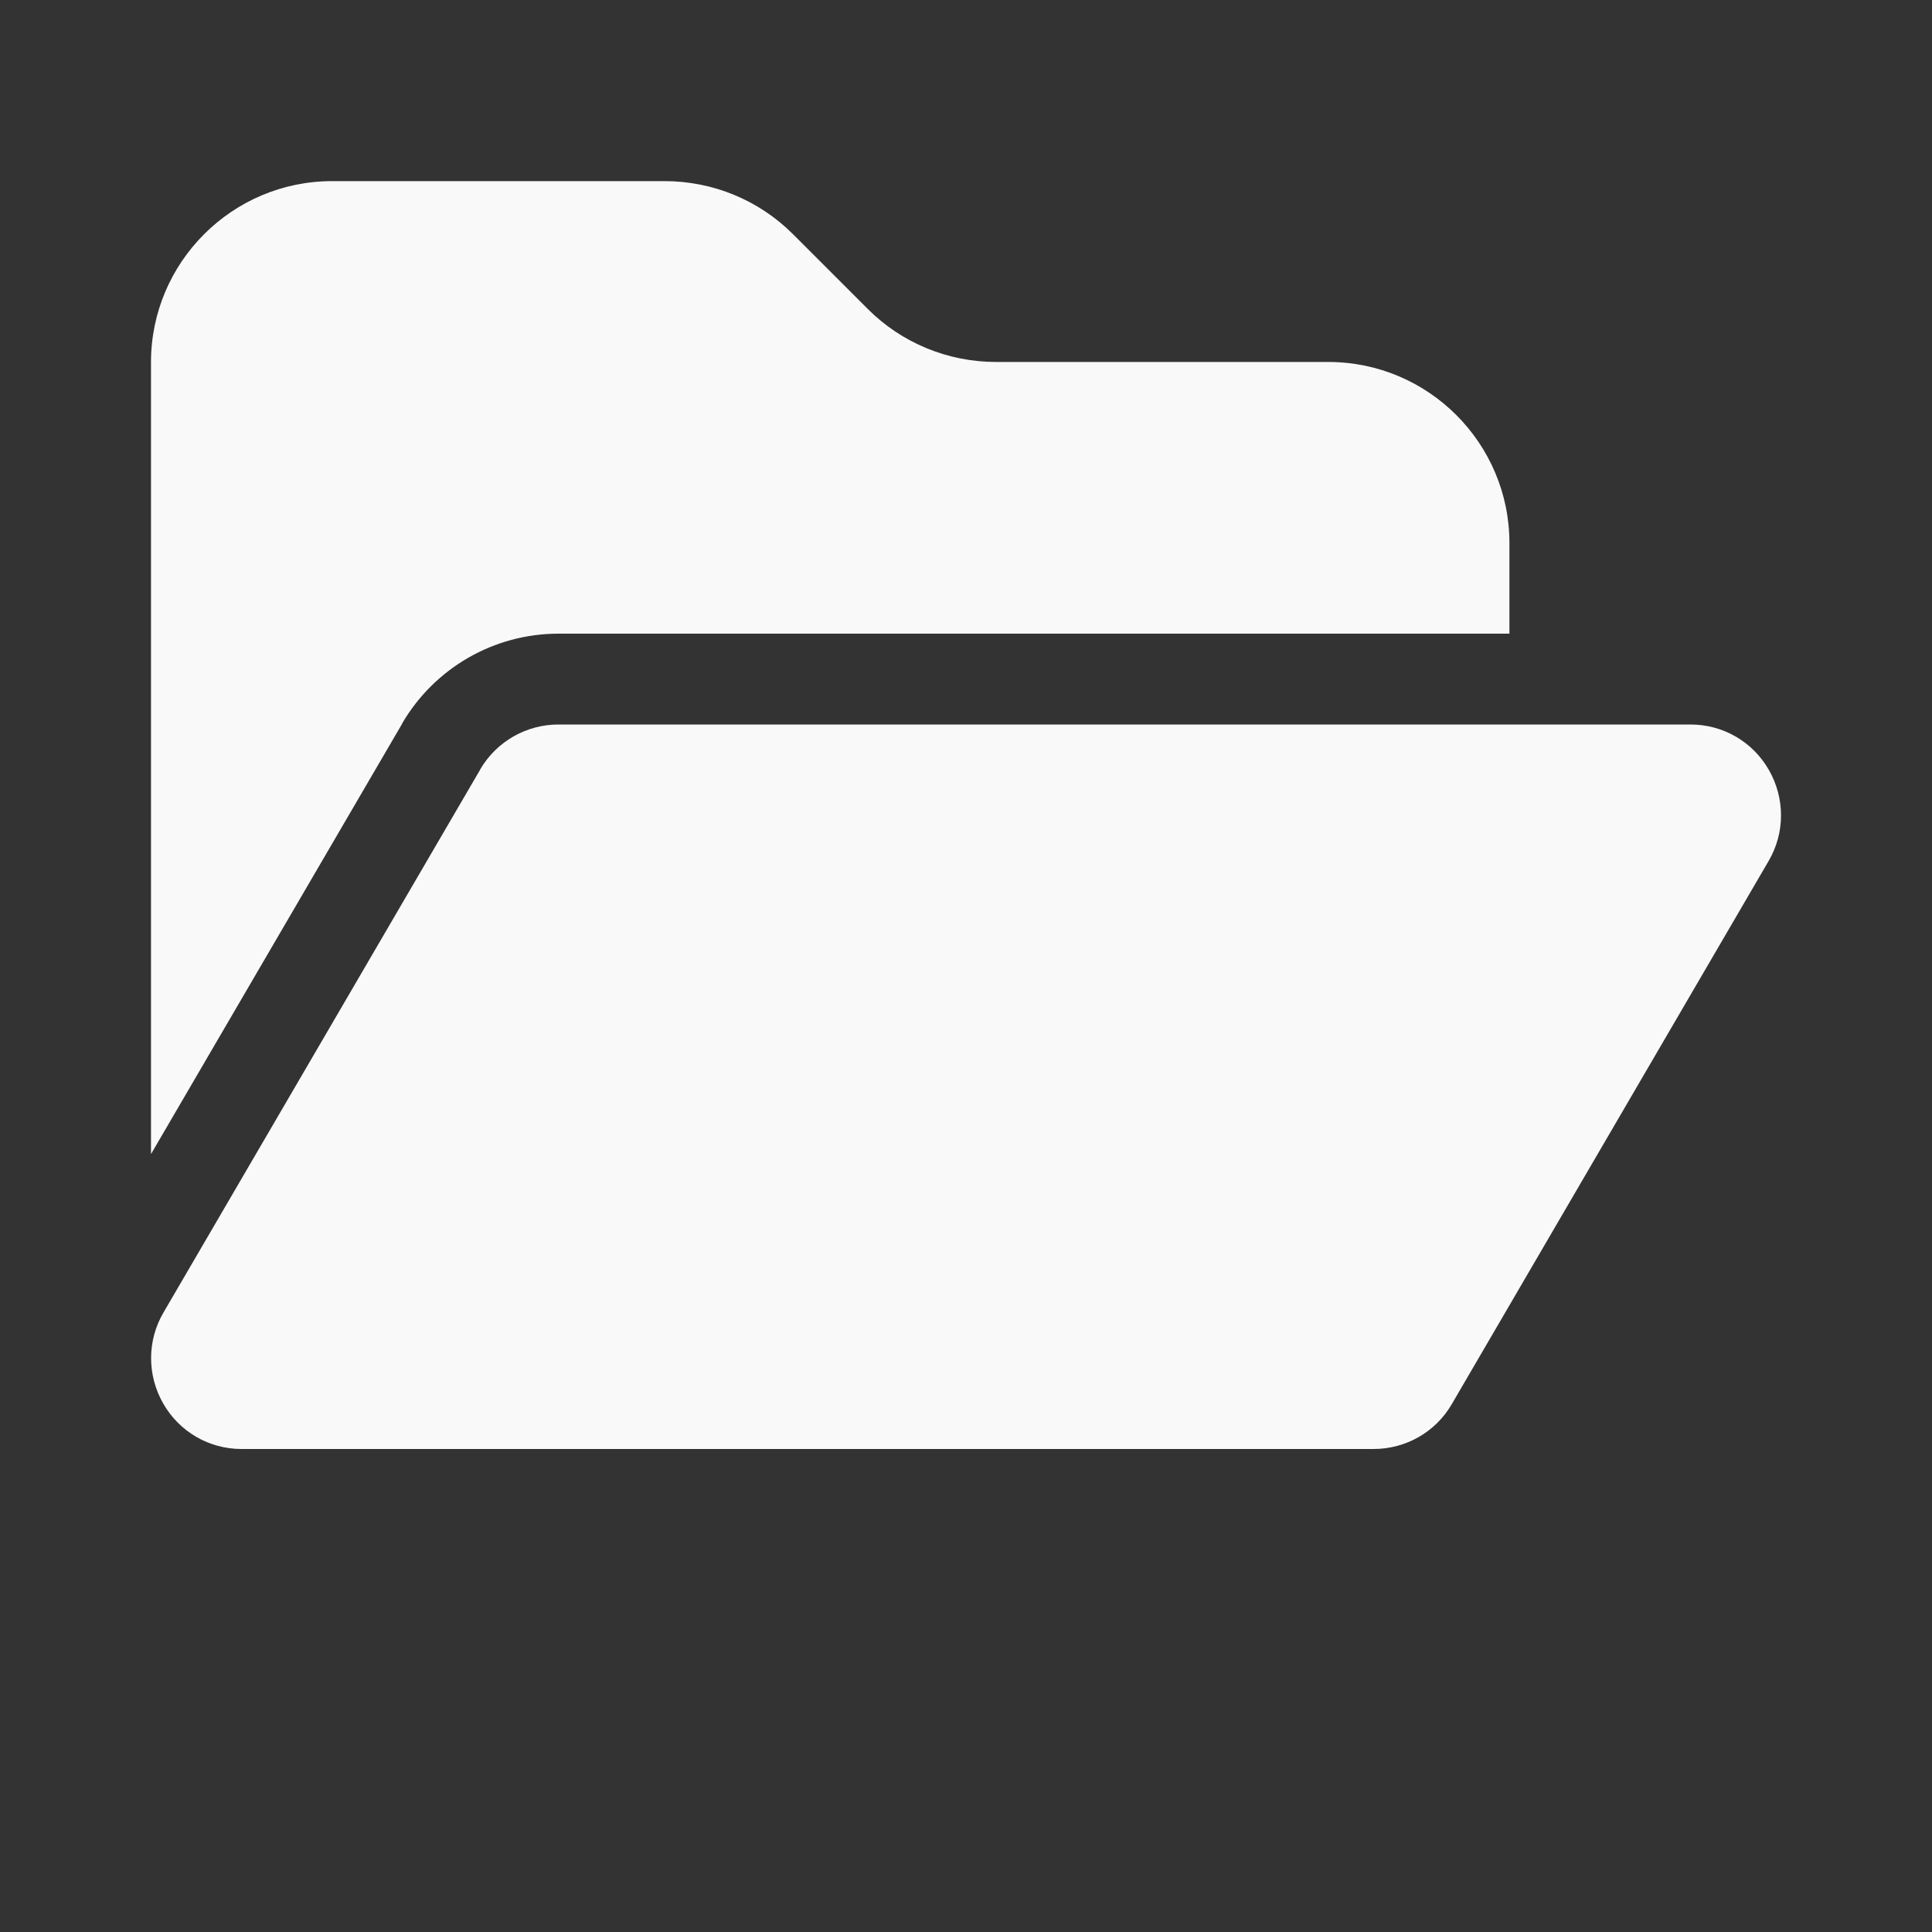 <?xml version="1.0" encoding="UTF-8" standalone="no"?>
<svg
   viewBox="0 0 512 512"
   version="1.1"
   id="svg1049"
   sodipodi:docname="studio_projects.svg"
   inkscape:version="1.2.2 (b0a84865, 2022-12-01)"
   width="512"
   height="512"
   xmlns:inkscape="http://www.inkscape.org/namespaces/inkscape"
   xmlns:sodipodi="http://sodipodi.sourceforge.net/DTD/sodipodi-0.dtd"
   xmlns="http://www.w3.org/2000/svg"
   xmlns:svg="http://www.w3.org/2000/svg">
  <rect x="0" y="0" width="512" height="512" fill="#333333" stroke="none"/>
  <defs
     id="defs1053" />
  <sodipodi:namedview
     id="namedview1051"
     pagecolor="#ffffff"
     bordercolor="#000000"
     borderopacity="0.25"
     inkscape:showpageshadow="2"
     inkscape:pageopacity="0.0"
     inkscape:pagecheckerboard="0"
     inkscape:deskcolor="#d1d1d1"
     showgrid="false"
     inkscape:zoom="0.4609375"
     inkscape:cx="-125.83051"
     inkscape:cy="256"
     inkscape:window-width="1309"
     inkscape:window-height="411"
     inkscape:window-x="2385"
     inkscape:window-y="593"
     inkscape:window-maximized="0"
     inkscape:current-layer="svg1049" />
  <!--!Font Awesome Free 6.5.2 by @fontawesome - https://fontawesome.com License - https://fontawesome.com/license/free Copyright 2024 Fonticons, Inc.-->
  <path
     d="m 106.539,191.85 -66.525,114 V 96 c 0,-26.475 21.525,-48 48,-48 h 88.125 c 12.75,0 24.975,5.025 33.975,14.025 l 19.875,19.875 c 9,9 21.225,14.025 33.975,14.025 h 88.05 c 26.475,0 48,21.525 48,48 v 24 h -252 c -17.1,0 -32.85,9.075 -41.475,23.85 z m 20.7,12.075 c 4.35,-7.425 12.225,-11.925 20.775,-11.925 h 300 c 8.625,0 16.5,4.575 20.775,12.075 4.275,7.5 4.275,16.65 -0.075,24.075 l -84,144 c -4.275,7.35 -12.15,11.85 -20.7,11.85 H 64.014 c -8.625,0 -16.5,-4.575 -20.775,-12.075 -4.275,-7.5 -4.275,-16.65 0.075,-24.075 l 84,-144 z"
     id="path1047"
     style="fill:#f9f9f9;stroke-width:0.75" />
</svg>
